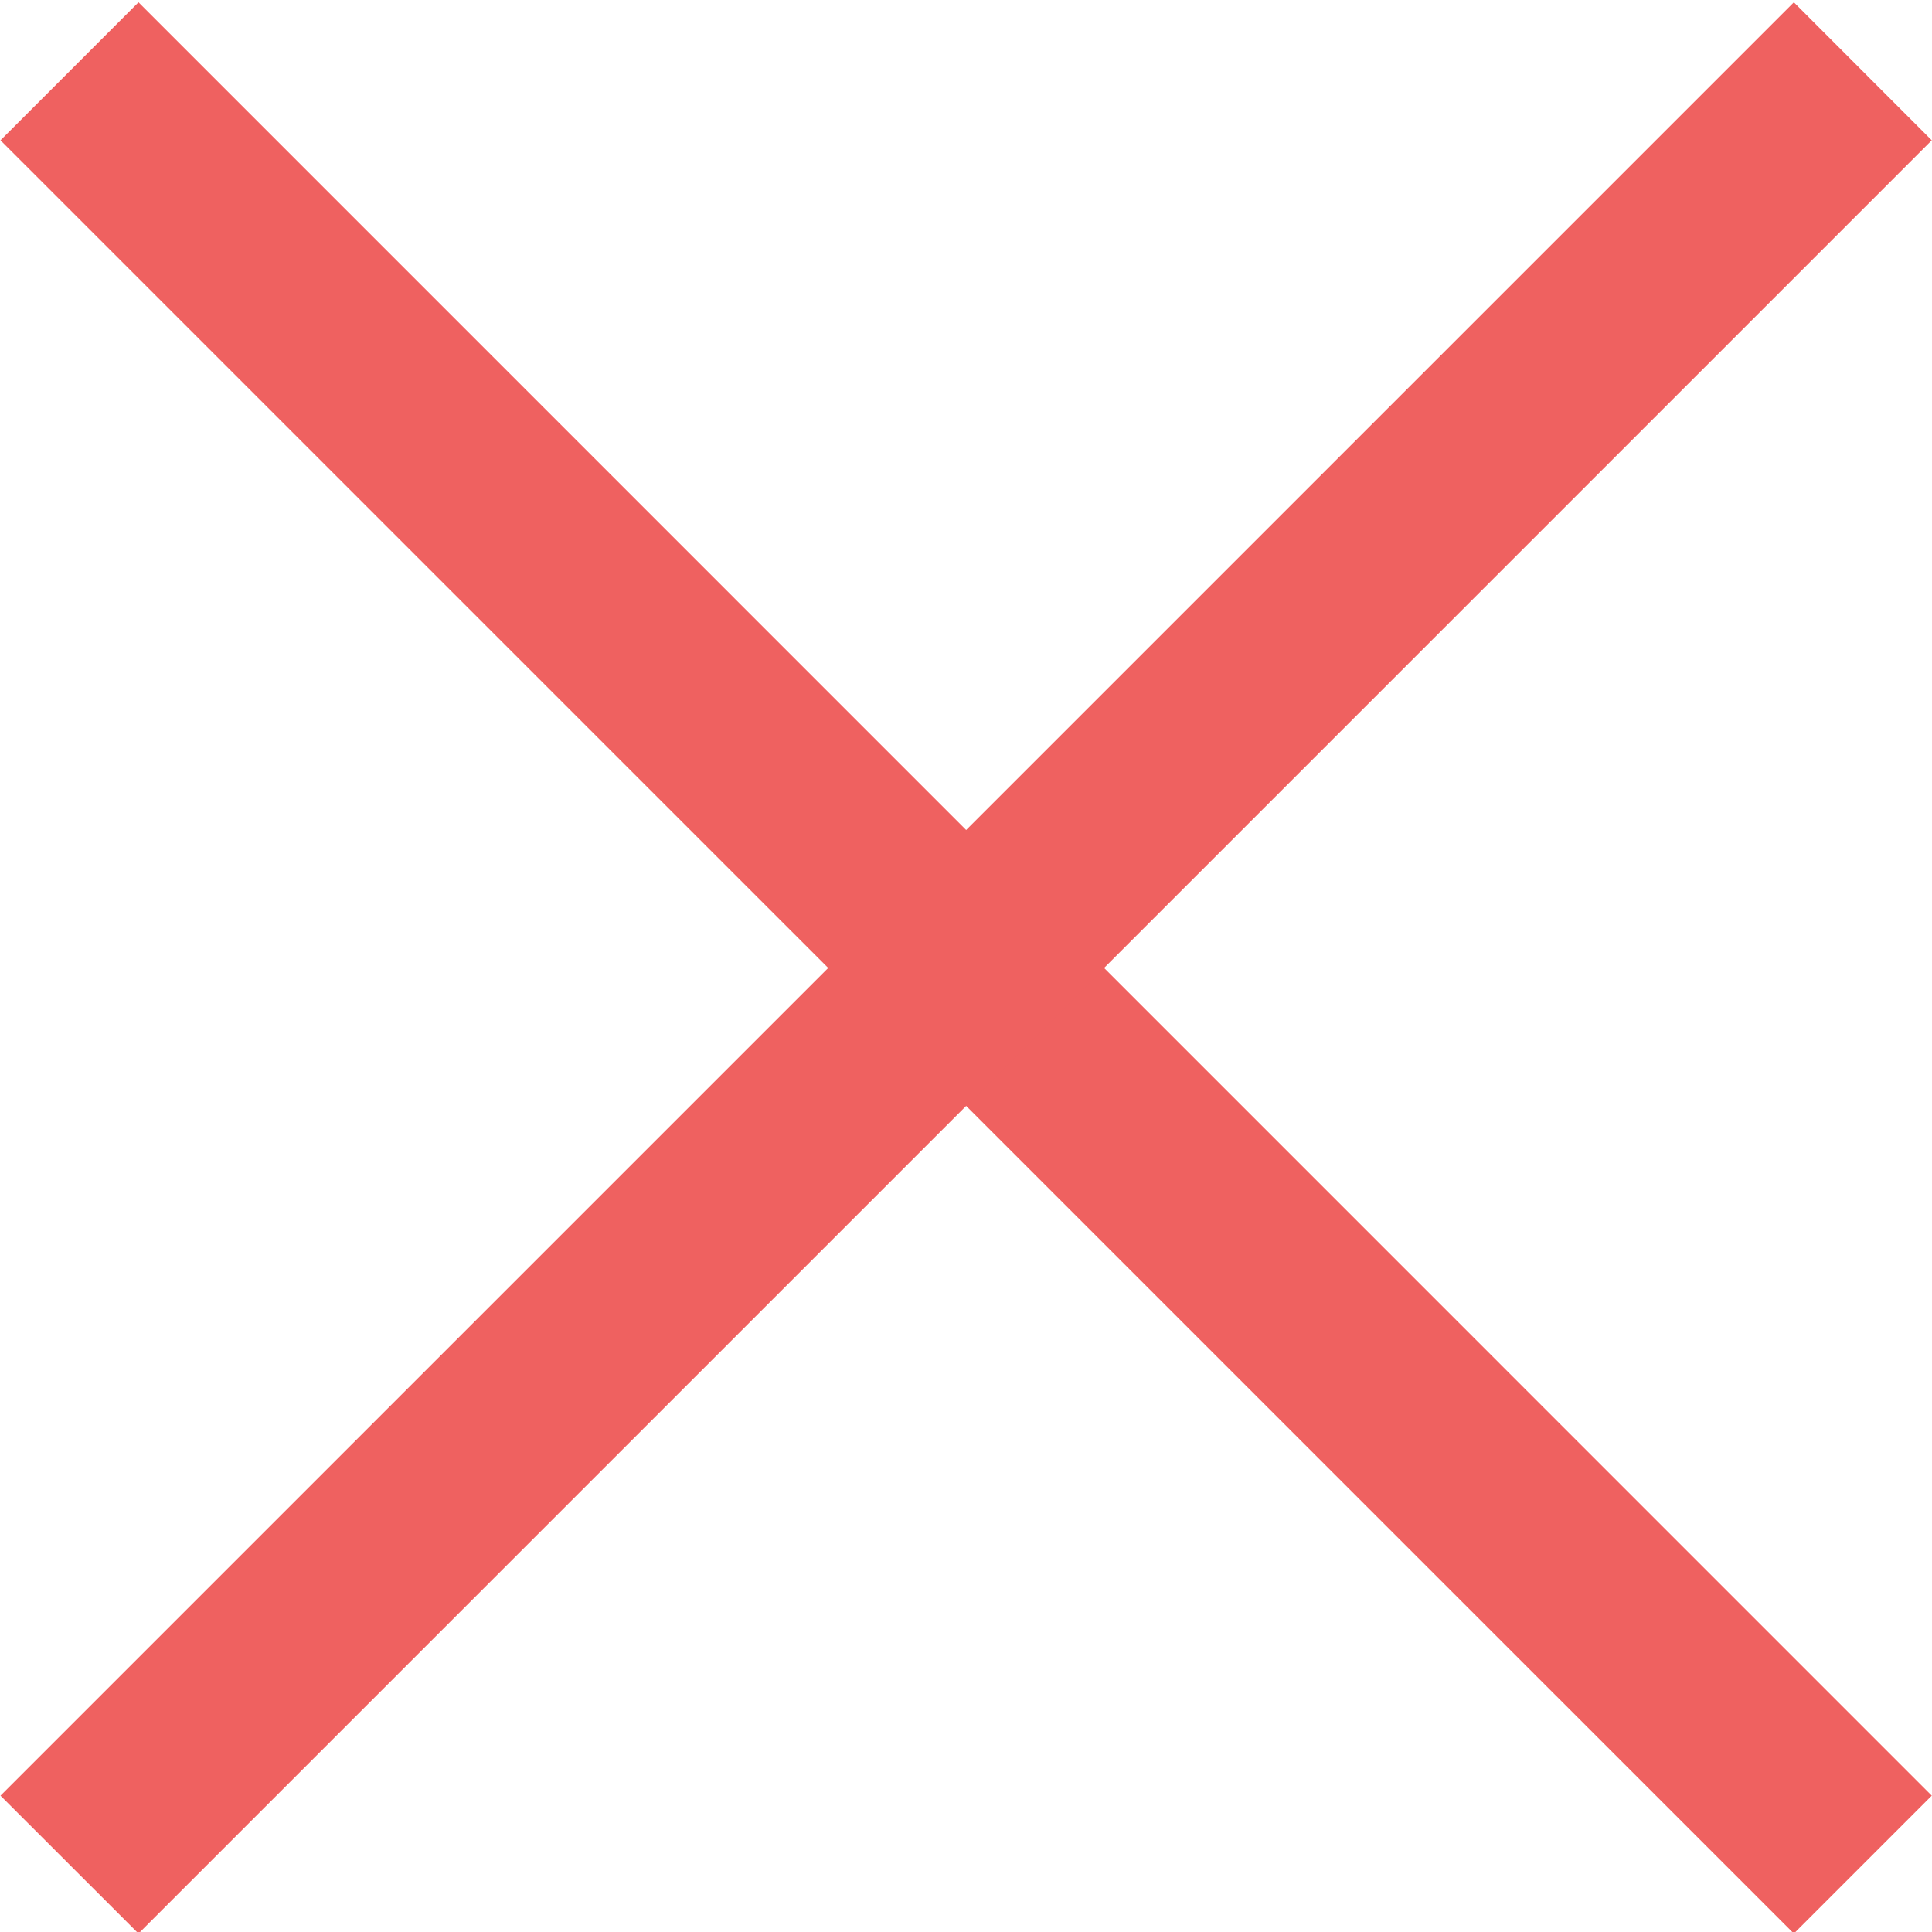 <?xml version="1.0" encoding="UTF-8"?>
<svg width="16px" height="16px" viewBox="0 0 16 16" version="1.1" xmlns="http://www.w3.org/2000/svg" xmlns:xlink="http://www.w3.org/1999/xlink">
    <!-- Generator: Sketch 49.1 (51147) - http://www.bohemiancoding.com/sketch -->
    <title>error</title>
    <desc>Created with Sketch.</desc>
    <defs></defs>
    <g id="Page-1" stroke="none" stroke-width="1" fill="none" fill-rule="evenodd">
        <g id="屏幕方答题界面2.2" transform="translate(-1728, -170)" fill="#EF6160" fill-rule="nonzero">
            <g id="Group-4" transform="translate(214, 121)">
                <g id="Group">
                    <g id="题目" transform="translate(316, 25)">
                        <g id="Group-5-Copy-7" transform="translate(1152, 0)">
                            <g id="Group-6-Copy-2">
                                <g id="error" transform="translate(46, 24)">
                                    <polygon id="Shape" points="0.004 1.162 1.147 0.019 15.998 14.871 14.856 16.013"></polygon>
                                    <polygon id="Shape" points="1.147 16.013 0.004 14.871 14.856 0.019 15.998 1.162"></polygon>
                                </g>
                            </g>
                        </g>
                    </g>
                </g>
            </g>
        </g>
    </g>
</svg>